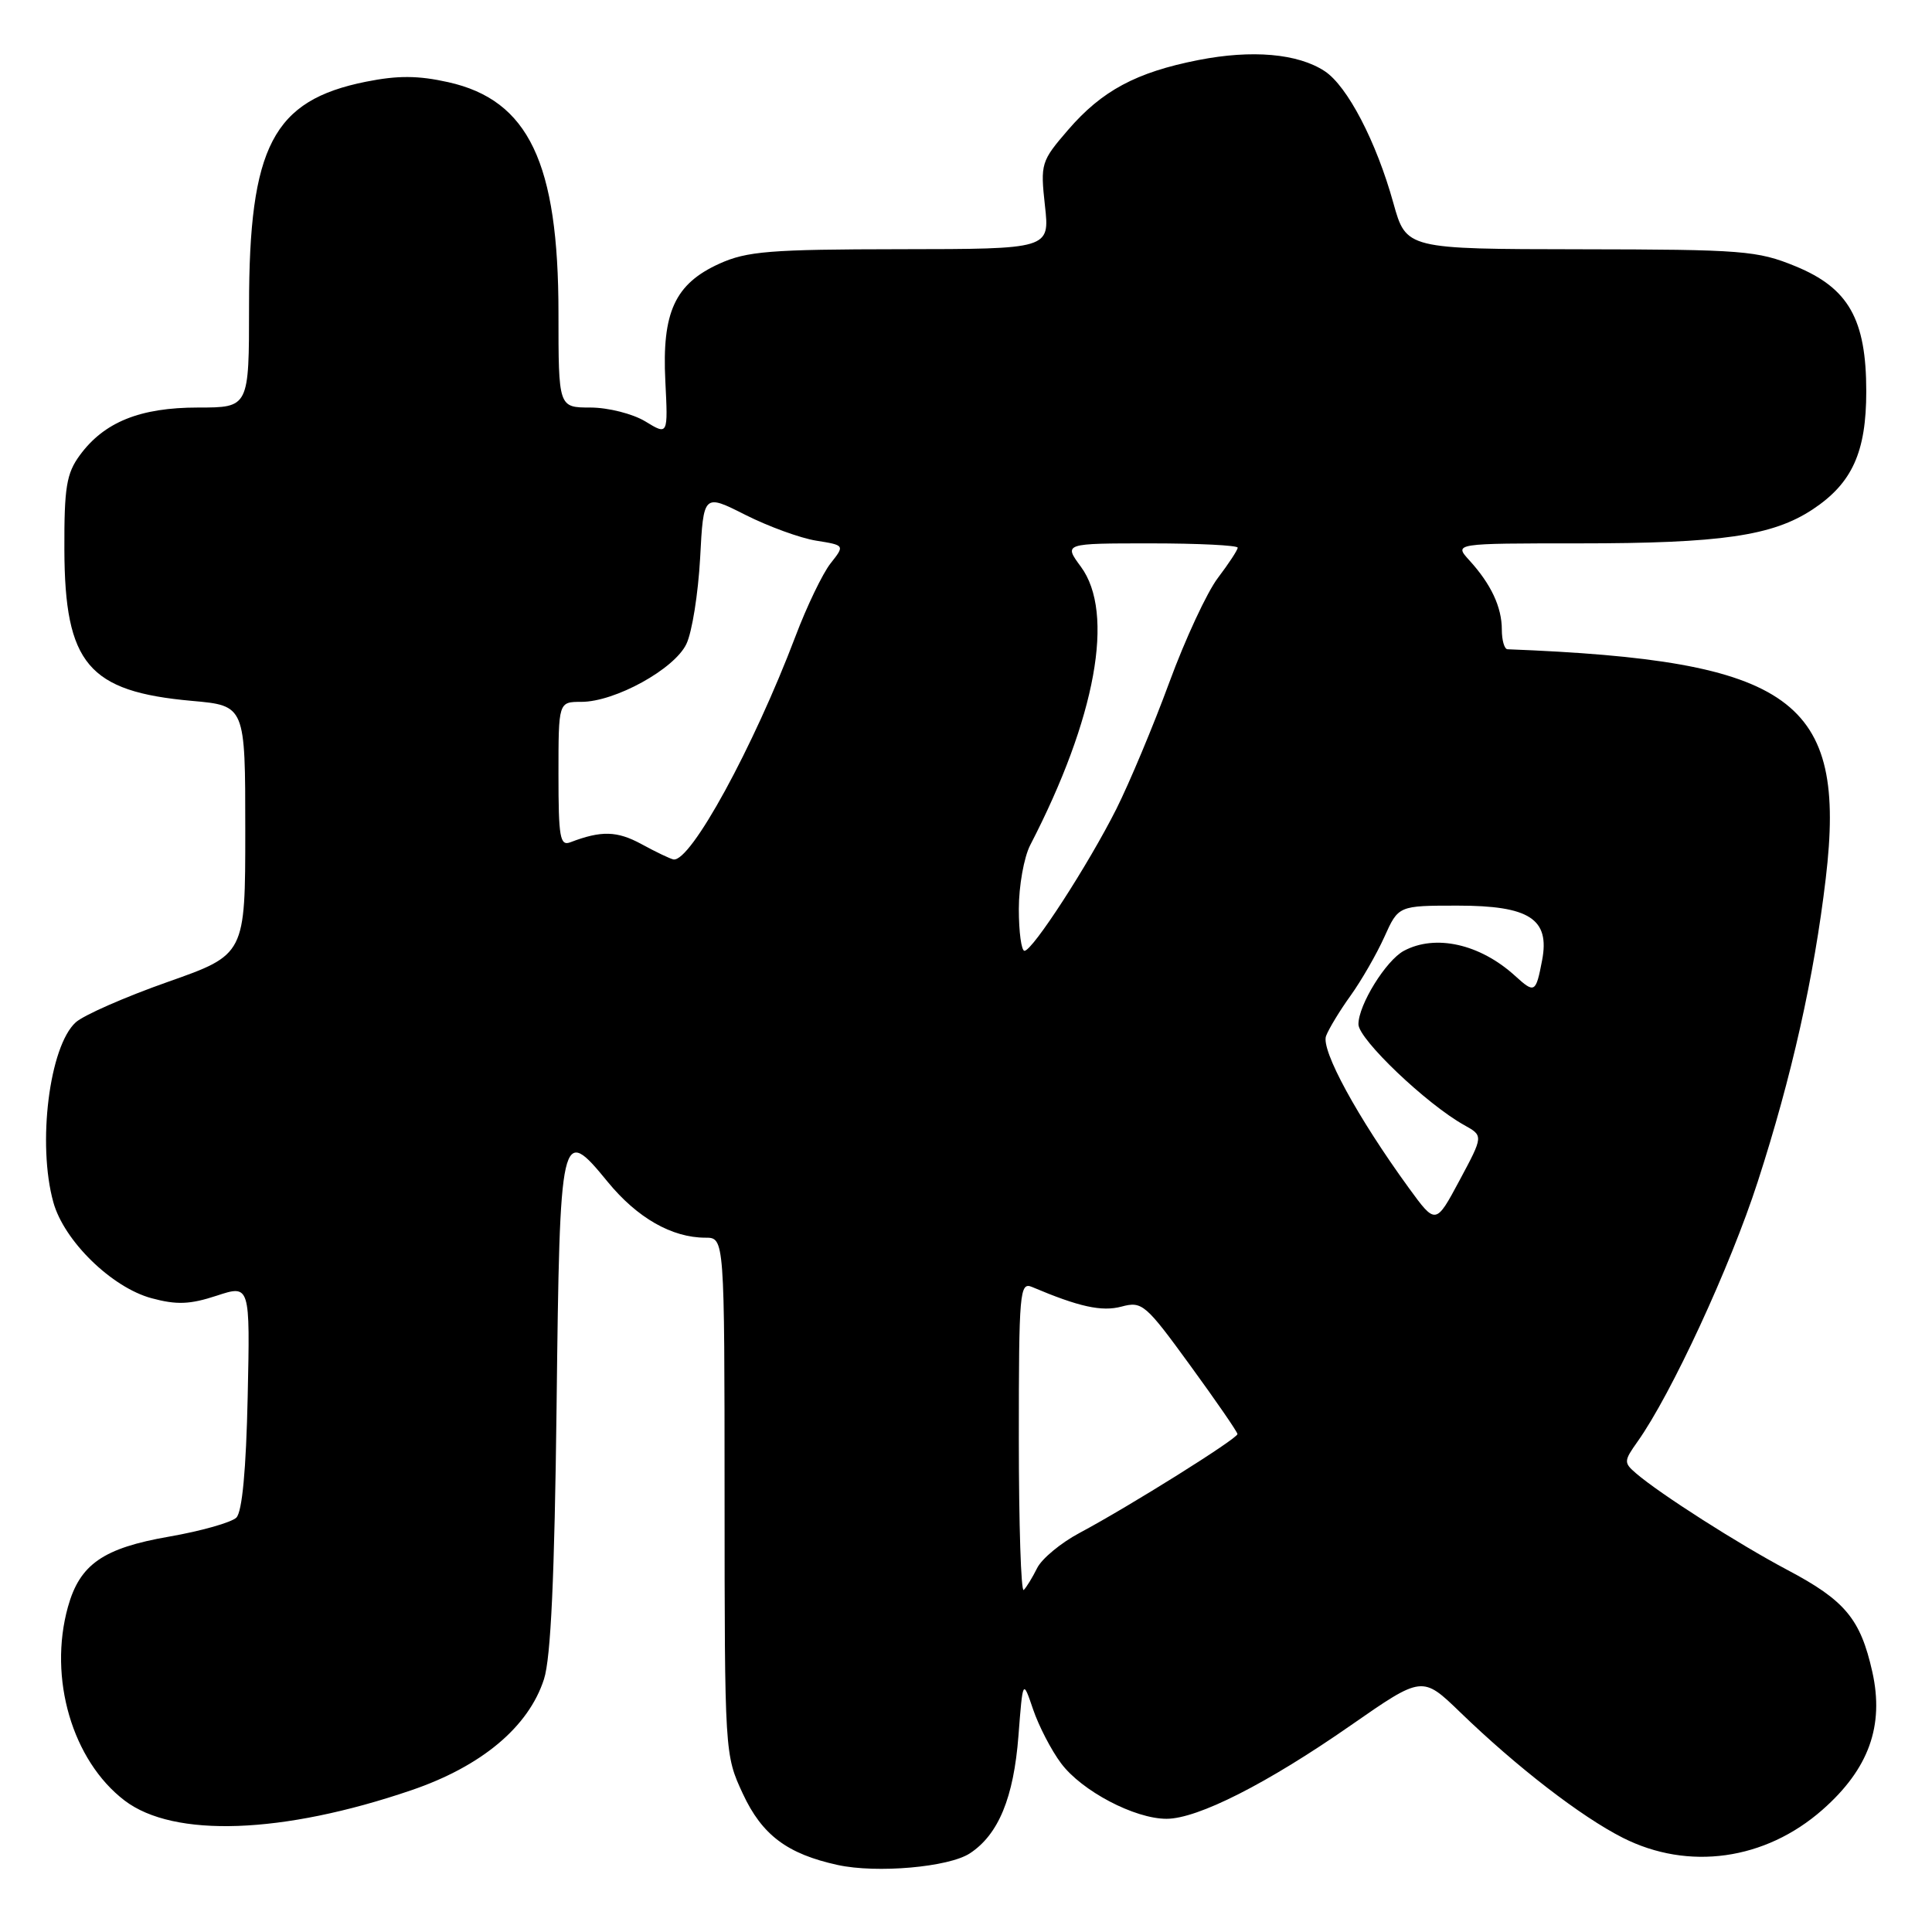 <?xml version="1.0" encoding="UTF-8" standalone="no"?>
<!DOCTYPE svg PUBLIC "-//W3C//DTD SVG 1.1//EN" "http://www.w3.org/Graphics/SVG/1.1/DTD/svg11.dtd" >
<svg xmlns="http://www.w3.org/2000/svg" xmlns:xlink="http://www.w3.org/1999/xlink" version="1.1" viewBox="0 0 256 256">
 <g >
 <path fill="currentColor"
d=" M 128.51 245.58 C 132.30 243.10 134.32 238.20 134.95 230.00 C 135.53 222.50 135.53 222.50 136.89 226.50 C 137.64 228.70 139.30 231.92 140.60 233.65 C 143.33 237.31 150.34 241.00 154.57 241.00 C 158.70 241.00 167.91 236.33 178.98 228.62 C 188.46 222.03 188.46 222.03 193.48 226.88 C 200.98 234.14 209.49 240.71 215.02 243.51 C 223.71 247.91 233.89 246.49 241.48 239.81 C 247.63 234.40 249.69 228.68 248.09 221.52 C 246.52 214.51 244.48 212.06 236.81 208.01 C 230.41 204.62 219.92 197.93 216.78 195.22 C 215.15 193.82 215.16 193.59 216.97 191.04 C 221.43 184.78 229.28 167.82 232.91 156.58 C 237.40 142.72 240.38 129.45 241.92 116.41 C 244.74 92.66 237.57 87.50 199.75 86.03 C 199.34 86.01 199.00 84.85 199.00 83.43 C 199.00 80.45 197.58 77.41 194.70 74.25 C 192.65 72.00 192.65 72.00 209.19 72.00 C 228.06 72.00 234.88 71.01 240.20 67.49 C 245.42 64.03 247.29 59.91 247.29 51.86 C 247.29 42.30 244.95 38.17 237.91 35.28 C 232.87 33.21 230.93 33.06 209.41 33.03 C 186.33 33.00 186.33 33.00 184.63 26.91 C 182.37 18.76 178.53 11.40 175.53 9.43 C 171.97 7.09 165.90 6.56 158.78 7.96 C 150.54 9.58 146.00 12.02 141.52 17.22 C 137.94 21.37 137.85 21.68 138.46 27.25 C 139.10 33.00 139.10 33.00 119.30 33.02 C 102.01 33.04 98.97 33.29 95.32 34.94 C 89.43 37.61 87.70 41.38 88.16 50.49 C 88.52 57.68 88.52 57.68 85.51 55.84 C 83.84 54.83 80.61 54.01 78.25 54.00 C 74.00 54.00 74.00 54.00 74.00 41.48 C 74.00 21.56 70.04 13.27 59.40 10.89 C 55.40 10.00 52.72 9.98 48.48 10.83 C 36.17 13.30 33.00 19.38 33.00 40.54 C 33.00 54.00 33.00 54.00 26.25 54.00 C 18.56 54.00 13.80 55.92 10.57 60.33 C 8.81 62.73 8.50 64.58 8.53 72.83 C 8.58 87.95 11.69 91.64 25.43 92.87 C 32.50 93.50 32.50 93.50 32.50 109.99 C 32.50 126.49 32.50 126.49 22.23 130.11 C 16.58 132.10 11.10 134.51 10.04 135.46 C 6.54 138.63 4.92 151.58 7.07 159.31 C 8.49 164.43 14.81 170.60 20.08 172.02 C 23.41 172.92 25.17 172.85 28.70 171.69 C 33.14 170.23 33.14 170.23 32.82 185.07 C 32.61 194.76 32.09 200.31 31.32 201.09 C 30.67 201.73 26.66 202.87 22.41 203.61 C 13.66 205.13 10.57 207.28 9.00 212.93 C 6.38 222.36 9.58 233.29 16.51 238.58 C 23.03 243.55 37.45 243.03 54.49 237.22 C 63.80 234.05 70.04 228.83 72.08 222.50 C 72.99 219.69 73.48 208.91 73.75 186.32 C 74.18 149.53 74.30 149.00 80.53 156.61 C 84.44 161.38 89.03 164.00 93.47 164.00 C 96.00 164.00 96.00 164.00 96.01 198.25 C 96.02 232.35 96.03 232.52 98.43 237.68 C 100.98 243.16 104.32 245.66 111.00 247.12 C 116.18 248.25 125.72 247.41 128.51 245.58 Z  M 135.00 190.56 C 135.00 171.16 135.12 169.84 136.75 170.53 C 142.98 173.17 145.99 173.83 148.61 173.13 C 151.34 172.40 151.79 172.79 157.71 180.93 C 161.14 185.64 163.96 189.73 163.97 190.02 C 164.00 190.61 149.63 199.61 143.03 203.13 C 140.57 204.44 138.05 206.53 137.43 207.77 C 136.81 209.02 136.01 210.33 135.65 210.68 C 135.29 211.04 135.00 201.99 135.00 190.56 Z  M 186.67 157.40 C 179.87 148.04 175.01 139.13 175.71 137.27 C 176.08 136.30 177.55 133.88 178.97 131.91 C 180.39 129.93 182.40 126.44 183.43 124.16 C 185.30 120.00 185.30 120.00 193.15 120.00 C 202.65 120.00 205.38 121.76 204.34 127.23 C 203.51 131.58 203.35 131.67 200.75 129.30 C 196.11 125.08 190.21 123.75 186.02 125.99 C 183.65 127.26 180.00 133.15 180.00 135.72 C 180.00 137.70 189.04 146.32 194.03 149.09 C 196.56 150.50 196.56 150.50 193.40 156.40 C 190.24 162.30 190.24 162.30 186.67 157.40 Z  M 135.00 120.45 C 135.00 117.40 135.68 113.59 136.51 111.98 C 145.22 95.14 147.75 81.23 143.22 75.09 C 140.94 72.00 140.94 72.00 152.47 72.00 C 158.81 72.00 164.00 72.26 164.00 72.57 C 164.00 72.88 162.82 74.67 161.39 76.56 C 159.95 78.44 157.05 84.68 154.94 90.42 C 152.83 96.16 149.67 103.70 147.93 107.18 C 144.21 114.57 136.83 125.97 135.75 125.99 C 135.34 125.99 135.00 123.50 135.00 120.45 Z  M 85.00 111.85 C 81.76 110.09 79.67 110.04 75.59 111.60 C 74.20 112.14 74.00 110.98 74.00 102.61 C 74.00 93.00 74.00 93.00 77.03 93.00 C 81.49 93.00 89.37 88.66 90.95 85.33 C 91.70 83.78 92.51 78.66 92.77 73.96 C 93.22 65.42 93.22 65.42 98.78 68.23 C 101.84 69.77 106.06 71.31 108.15 71.64 C 111.95 72.25 111.95 72.25 110.04 74.67 C 109.00 76.00 106.91 80.33 105.41 84.30 C 99.82 99.04 91.51 114.25 89.24 113.88 C 88.83 113.81 86.92 112.90 85.00 111.85 Z "/>
</g>
</svg>